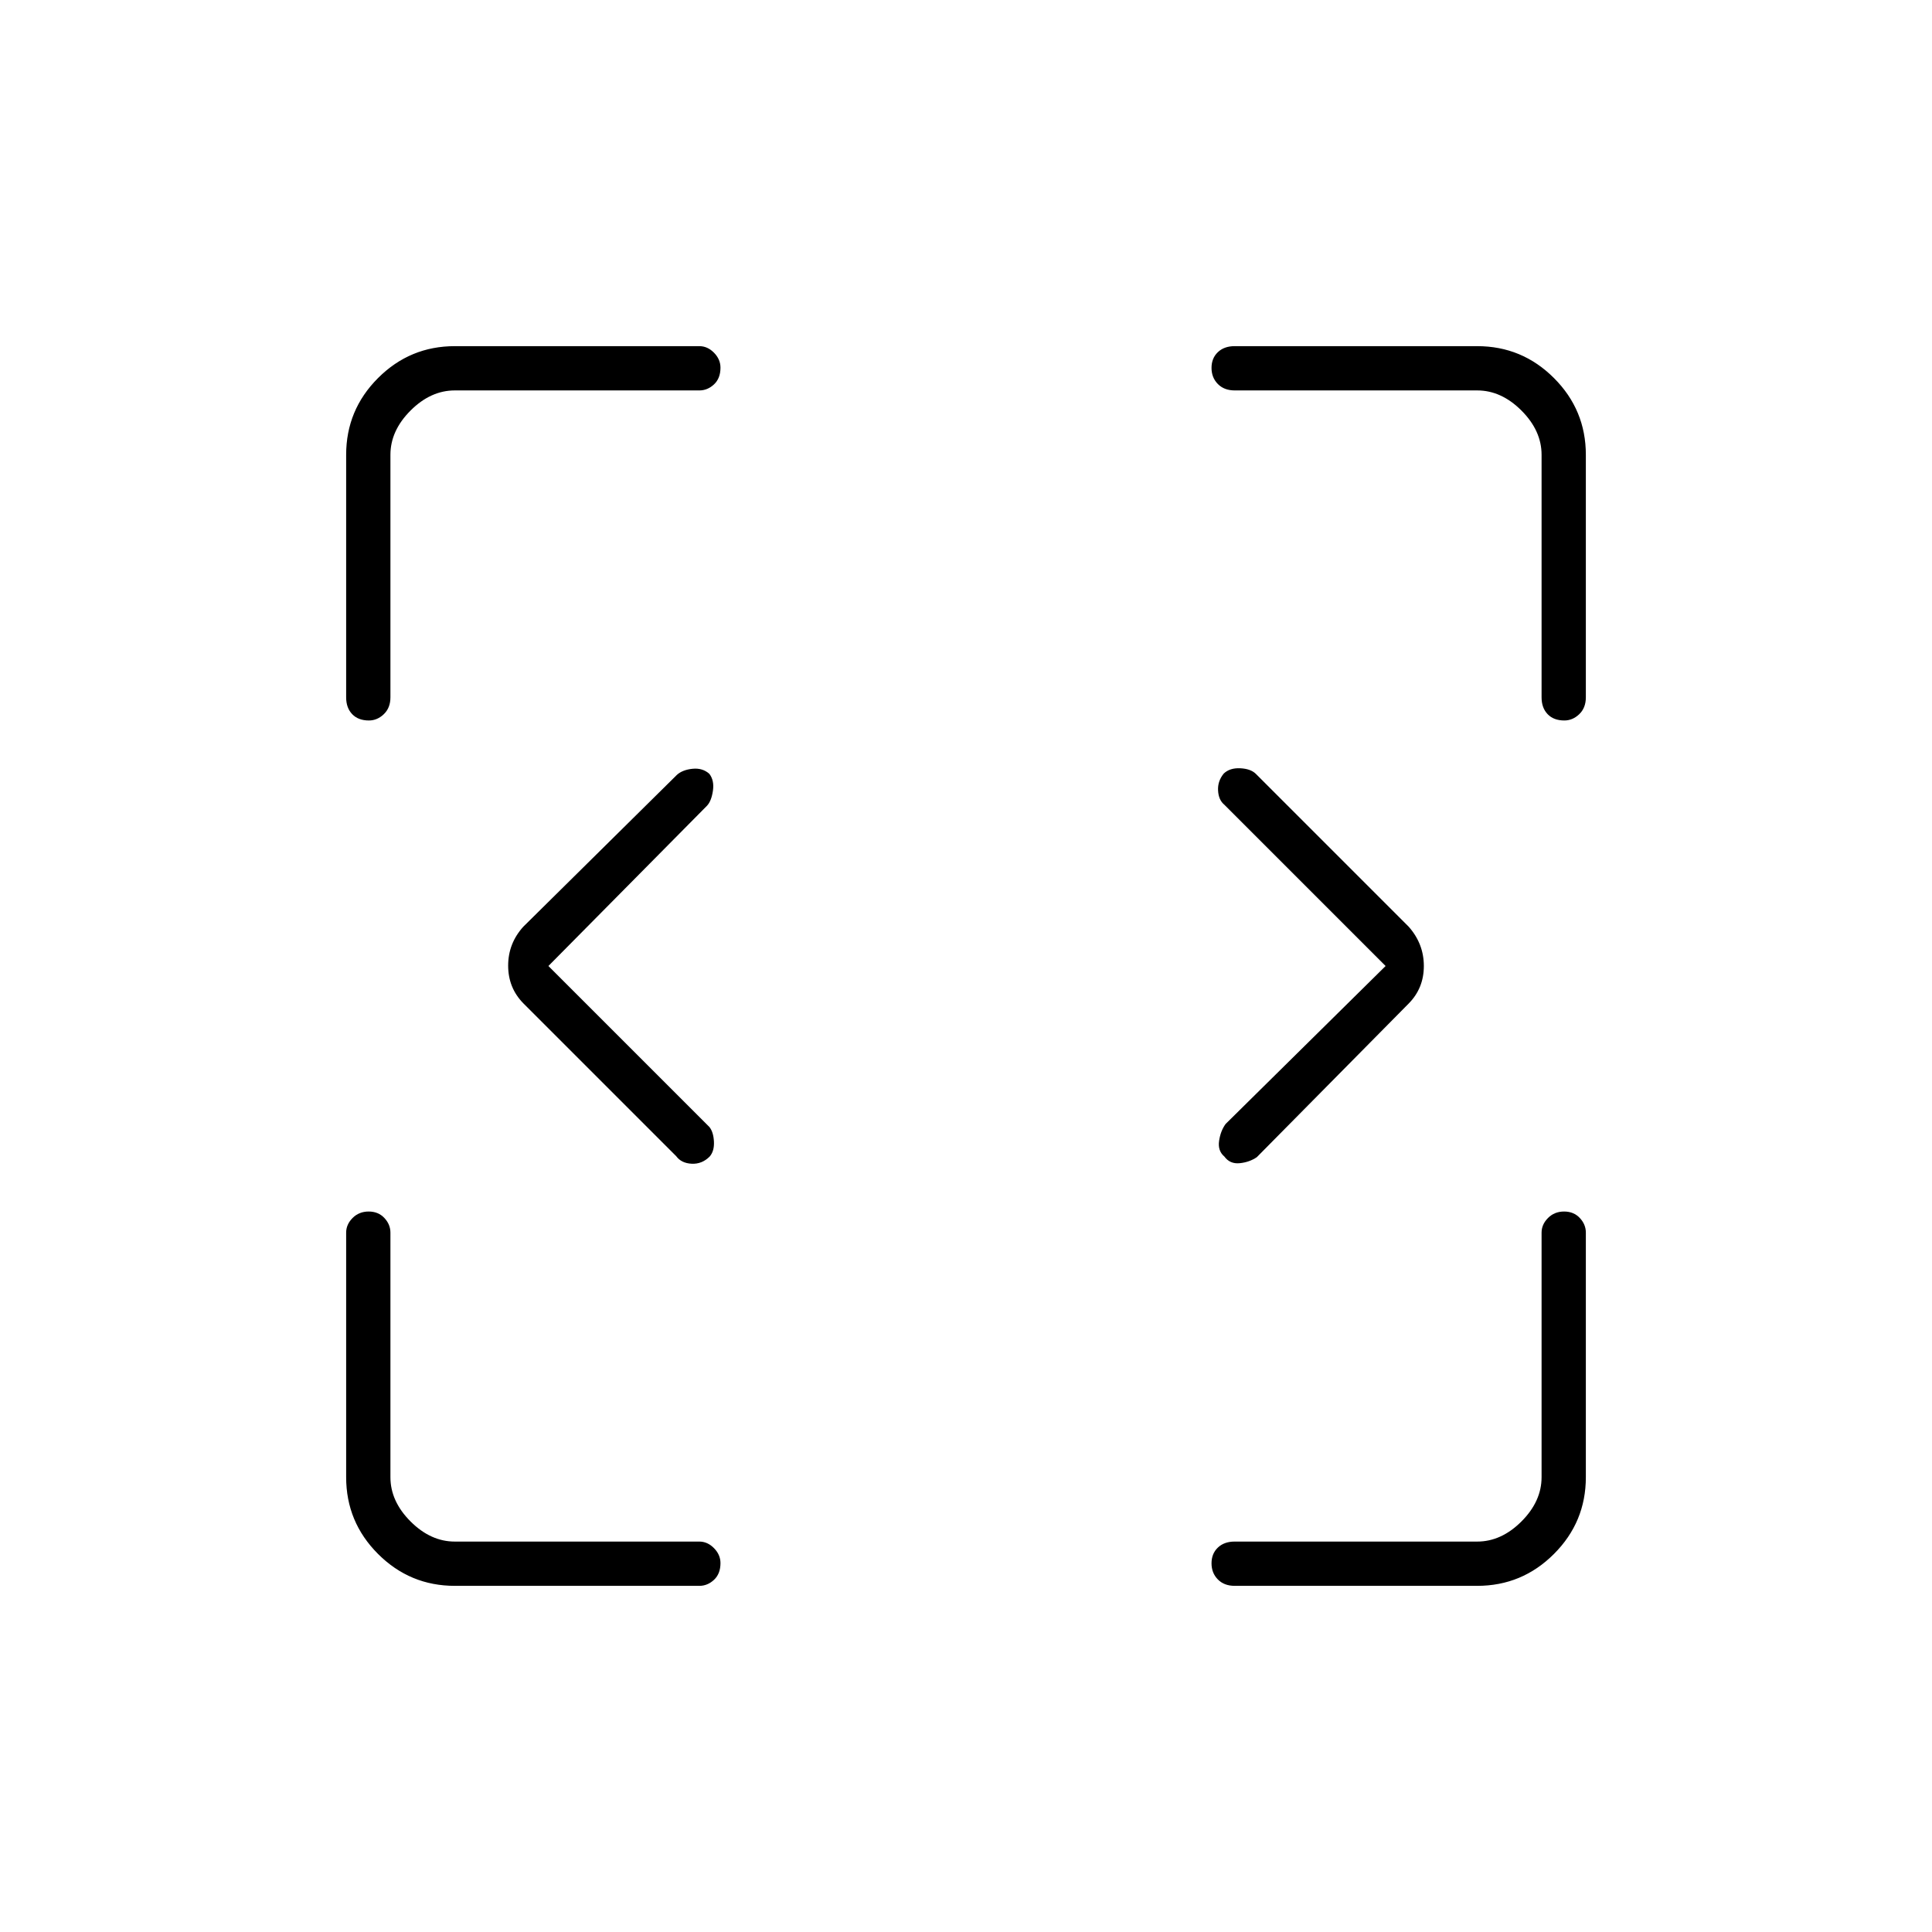 <svg xmlns="http://www.w3.org/2000/svg" height="48" viewBox="0 96 960 960" width="48"><path d="M226 884q-22.306 0-38.153-15.847Q172 852.306 172 830V708.5q0-4.075 3.193-7.287 3.193-3.213 8-3.213t7.807 3.213q3 3.212 3 7.287V830q0 12 10 22t22 10h121.5q4.075 0 7.287 3.268 3.213 3.268 3.213 7.425 0 5.307-3.213 8.307-3.212 3-7.287 3H226Zm387.5 0q-5.225 0-8.362-3.193-3.138-3.193-3.138-8t3.138-7.807q3.137-3 8.362-3H734q12 0 22-10t10-22V708.5q0-4.075 3.193-7.287 3.193-3.213 8-3.213t7.807 3.213q3 3.212 3 7.287V830q0 22.306-15.847 38.153Q756.306 884 734 884H613.5Zm-341-308 80 80q2 2.5 2.25 7.208t-2.098 7.45q-3.819 3.842-8.952 3.592t-7.7-3.75l-76-76q-7.5-7.682-7.5-18.682 0-11 7.5-19.318l76.38-75.5q2.802-2.5 7.756-3 4.955-.5 8.321 2.5 2.543 3.318 1.793 8.409-.75 5.091-2.912 7.422L272.5 576Zm416 0-80.157-80.157q-2.843-2.343-3.093-7.051t2.859-8.45q3.024-2.842 8.174-2.592 5.15.25 7.717 2.75l76 76q7.5 8.5 7.5 19.5t-7.5 18.62L624.5 671q-3.682 2.5-8.519 2.987-4.838.487-7.616-3.329-3.338-2.816-2.602-7.782.737-4.967 3.237-8.376l79.5-78.5ZM183.307 454Q178 454 175 450.862q-3-3.137-3-8.362V322q0-22.306 15.847-38.153Q203.694 268 226 268h121.5q4.075 0 7.287 3.268 3.213 3.268 3.213 7.425 0 5.307-3.213 8.307-3.212 3-7.287 3H226q-12 0-22 10t-10 22v120.5q0 5.225-3.268 8.362-3.268 3.138-7.425 3.138Zm594 0Q772 454 769 450.862q-3-3.137-3-8.362V322q0-12-10-22t-22-10H613.5q-5.225 0-8.362-3.193-3.138-3.193-3.138-8t3.138-7.807q3.137-3 8.362-3H734q22.306 0 38.153 15.847Q788 299.694 788 322v120.5q0 5.225-3.268 8.362-3.268 3.138-7.425 3.138Z"/></svg>